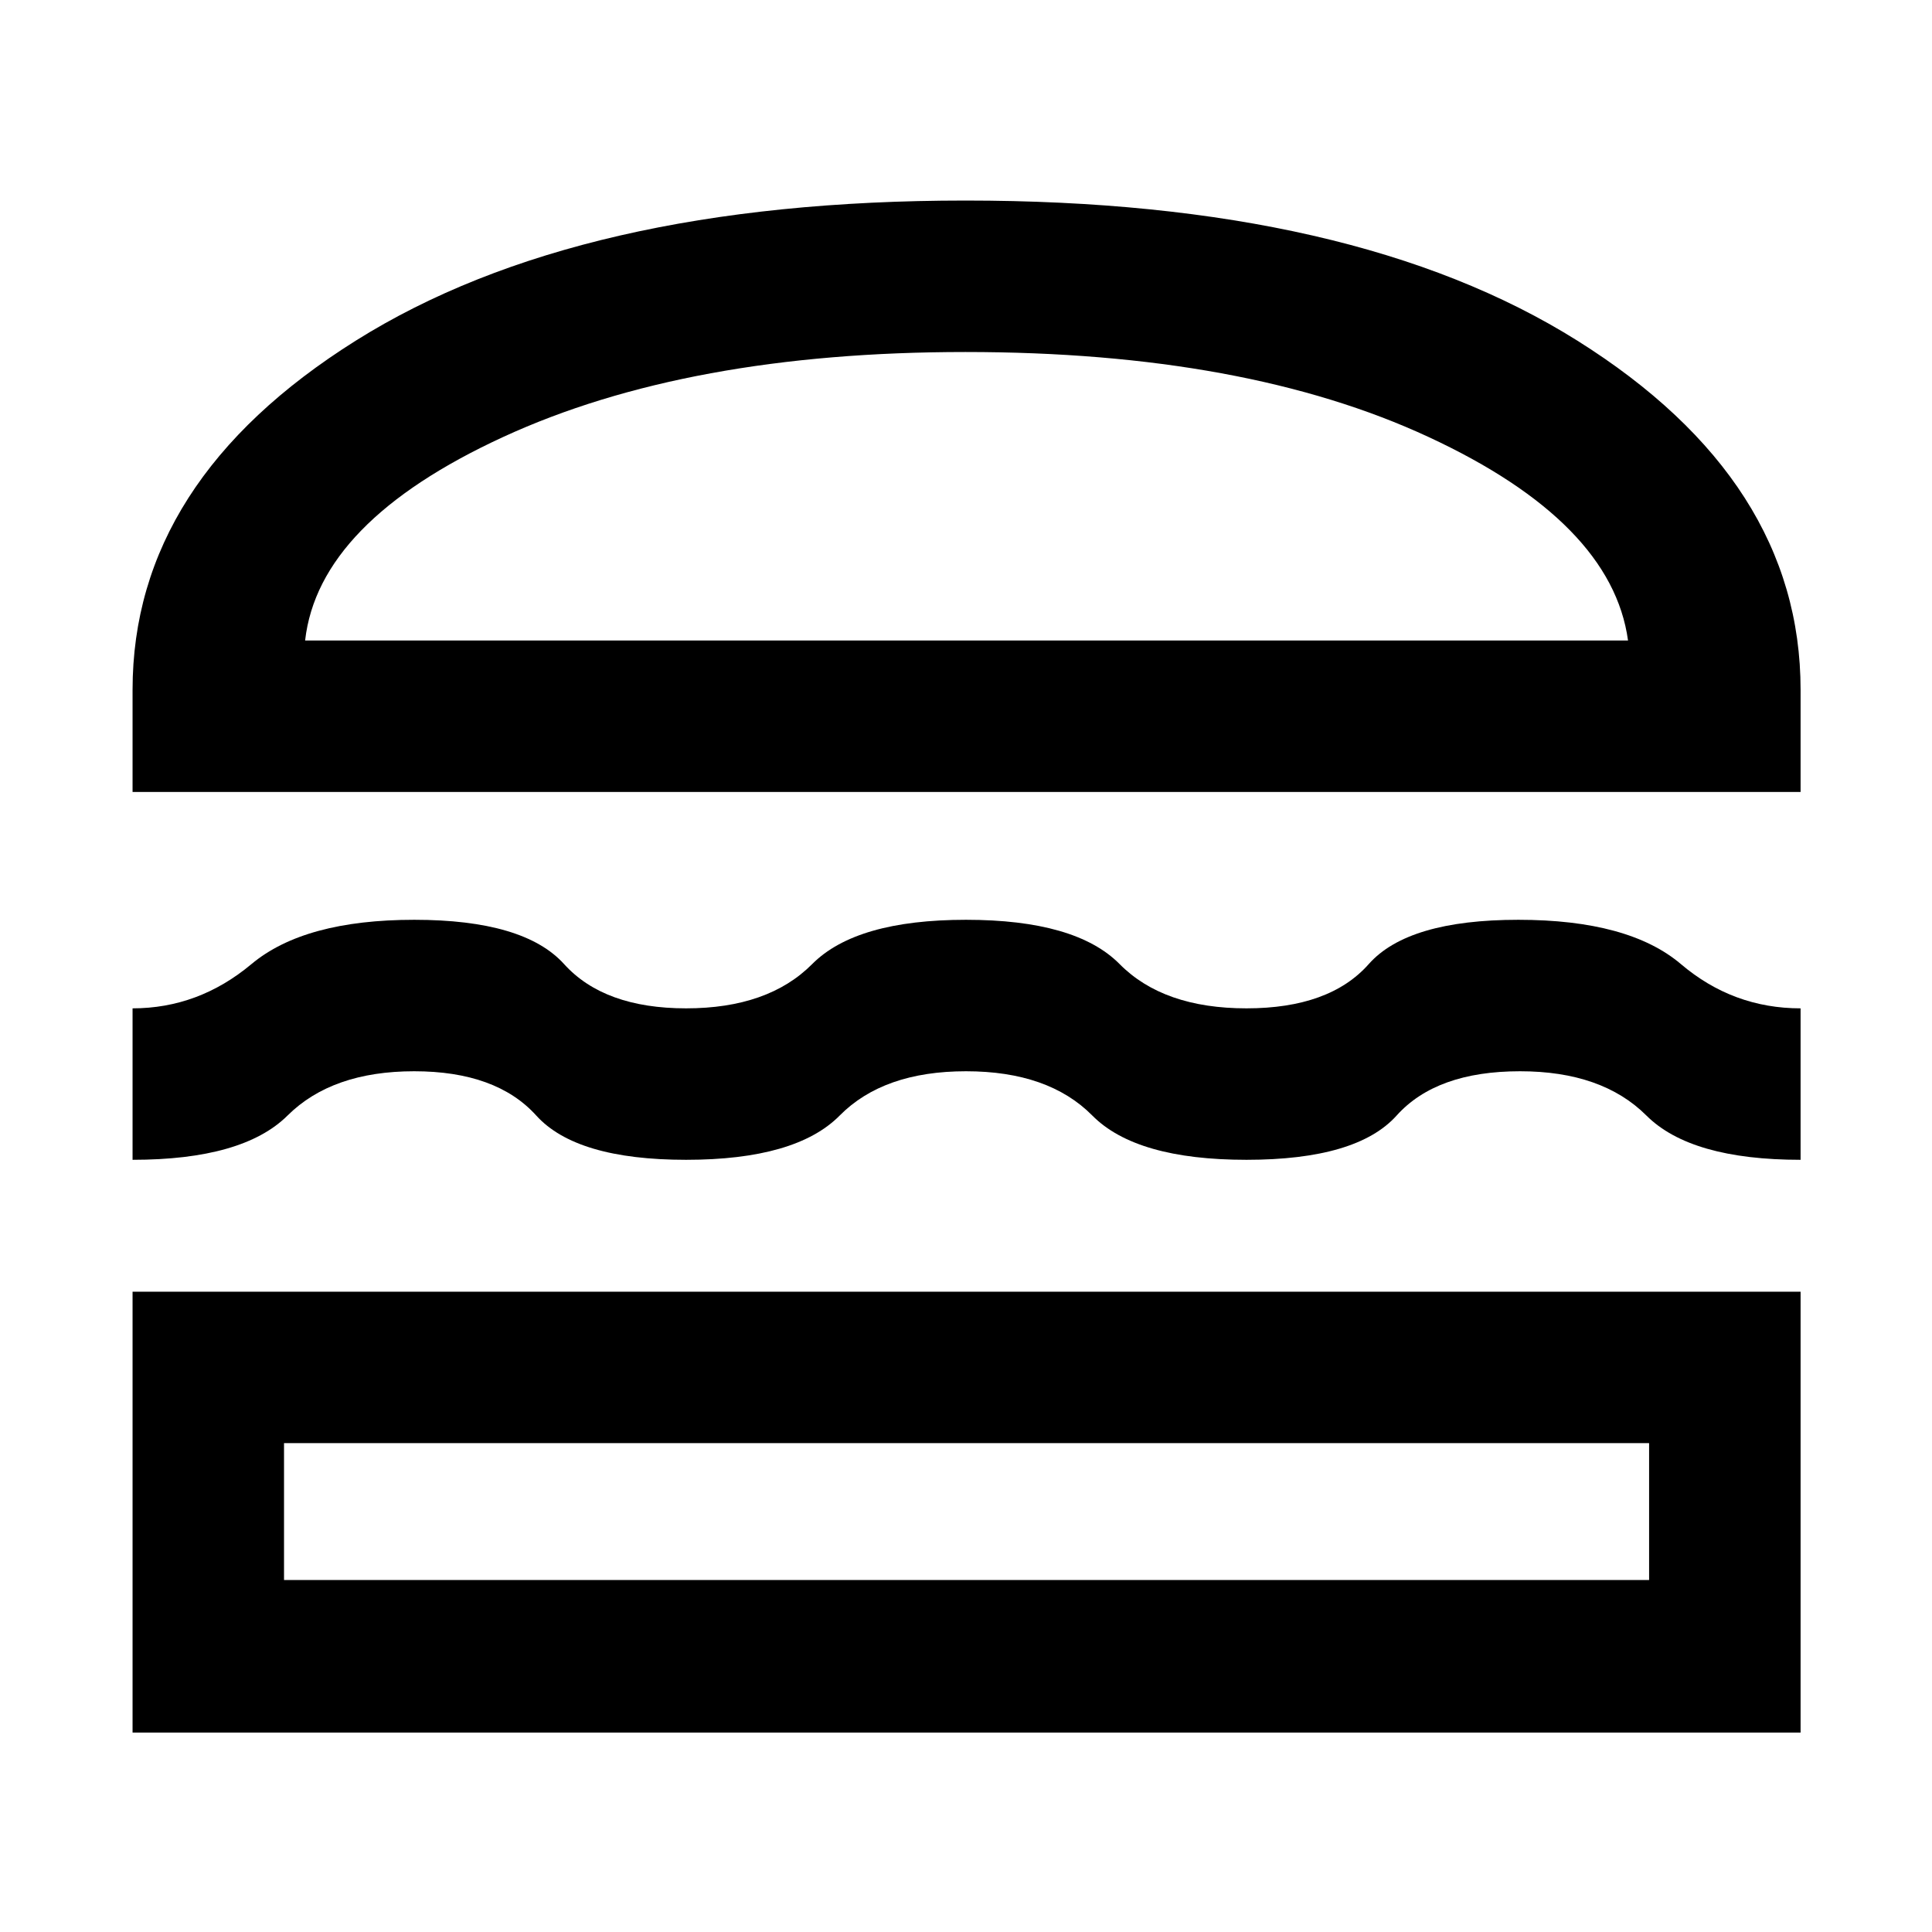 <svg xmlns="http://www.w3.org/2000/svg" height="48" viewBox="0 -960 960 960" width="48"><path d="M65.87-99.09v-219.08H894.7v219.08H65.87Zm75.26-143.82v68h678.3v-68h-678.3ZM480-427.7q-41 0-62.76 22-21.76 22-76.33 22-54.56 0-74.45-22-19.88-22-60.66-22-40.77 0-62.92 22-22.16 22-77.01 22v-75.26q32.78 0 59.09-22 26.3-22 80.87-22 54.56 0 74.45 22 19.88 22 60.65 22 40.78 0 62.64-22t76.43-22q54.57 0 76.33 22 21.76 22 63.04 22t60.76-22q19.48-22 74.33-22 54.84 0 80.76 22 25.91 22 59.48 22v75.26q-54.57 0-76.61-22t-62.79-22q-41.56 0-61.32 22-19.76 22-74.61 22-54.85 0-76.61-22-21.76-22-62.76-22ZM65.87-566.48v-50.74q0-103.91 110.93-173.52 110.94-69.61 302.92-69.61 193.11 0 304.04 69.61Q894.7-721.13 894.7-617.22v50.74H65.87Zm413.85-218.61q-138.11 0-229.78 42.26-91.68 42.26-98.33 101.09h657.35q-8.09-58.83-99.05-101.09-90.95-42.26-230.19-42.26Zm.28 542.18Zm.57-398.83Z"/></svg>